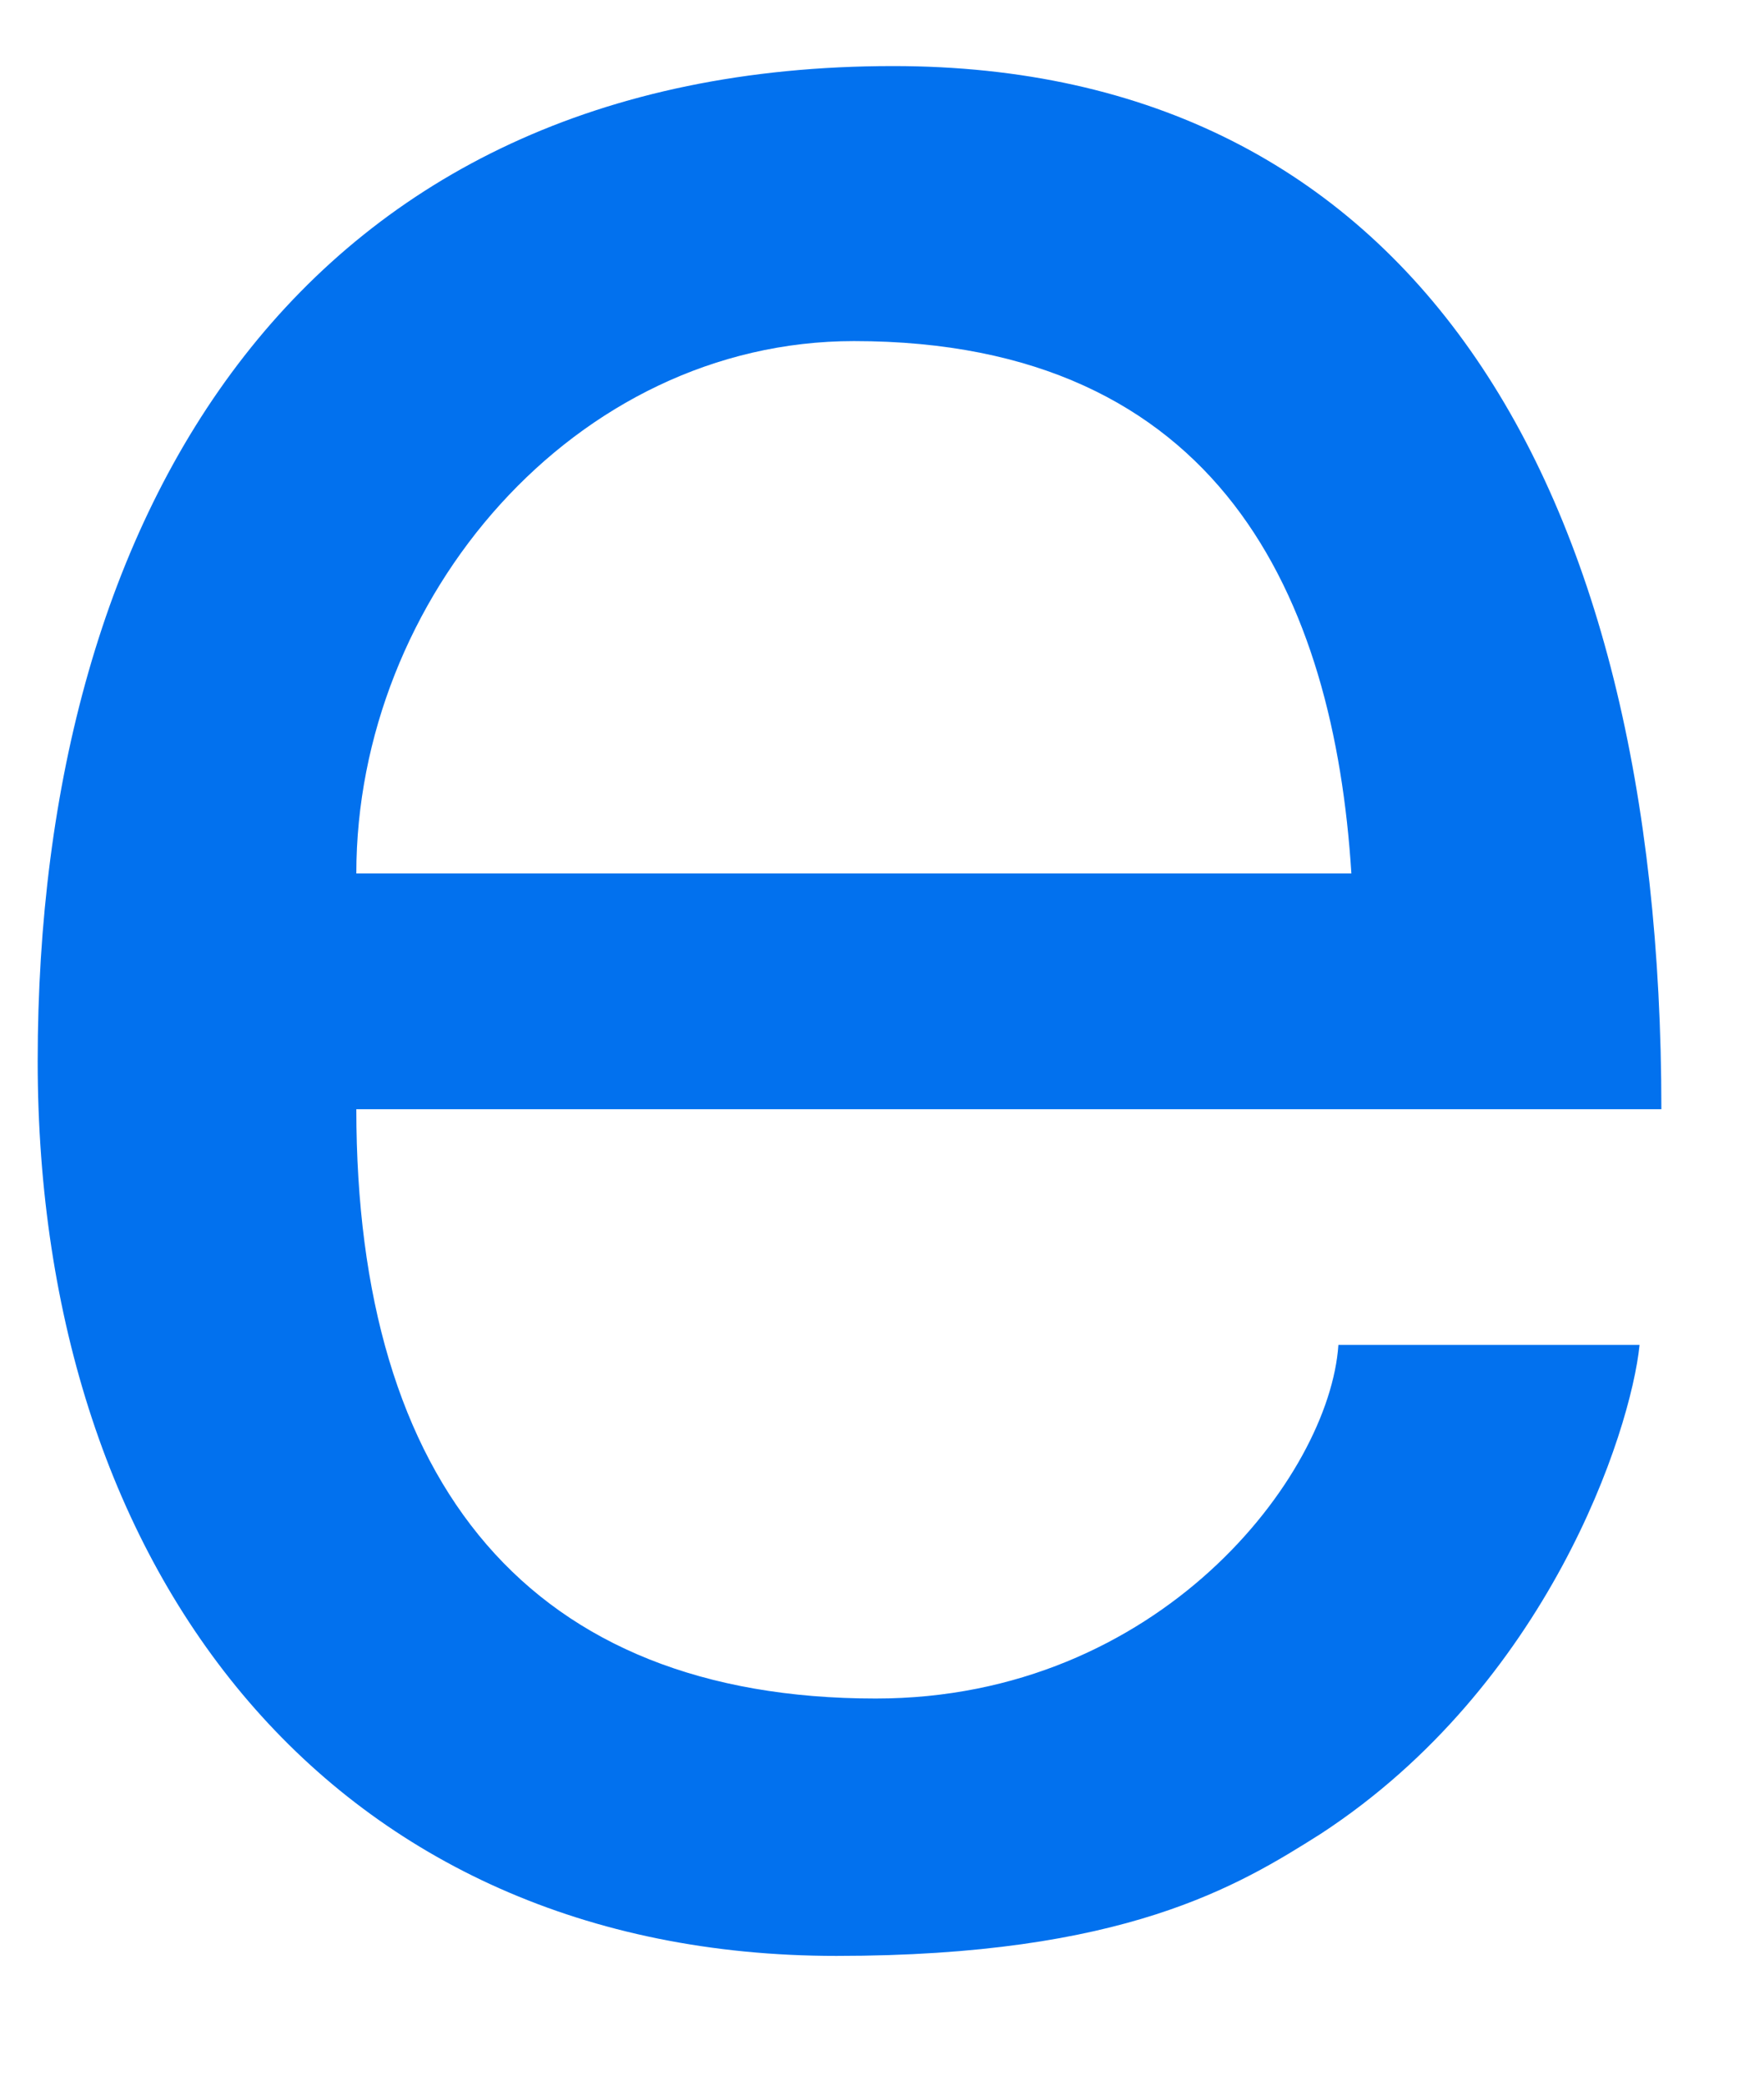 <svg width="11" height="13" viewBox="0 0 11 13" fill="none" xmlns="http://www.w3.org/2000/svg">
<path fill-rule="evenodd" clip-rule="evenodd" d="M2.222 5.447C2.222 3.733 3.583 2.127 5.325 2.127C7.611 2.127 8.319 3.733 8.427 5.447H2.222ZM8.346 8.387C8.291 9.204 7.23 10.592 5.461 10.592C3.31 10.592 2.222 9.258 2.222 6.917H10.36C10.36 2.971 8.781 0.412 5.57 0.412C1.895 0.412 0.235 3.161 0.235 6.618C0.235 9.83 2.086 12.197 5.216 12.197C7.012 12.197 7.72 11.762 8.237 11.435C9.652 10.51 10.169 8.931 10.224 8.387H8.346Z" fill="#0271EE"/>
</svg>
